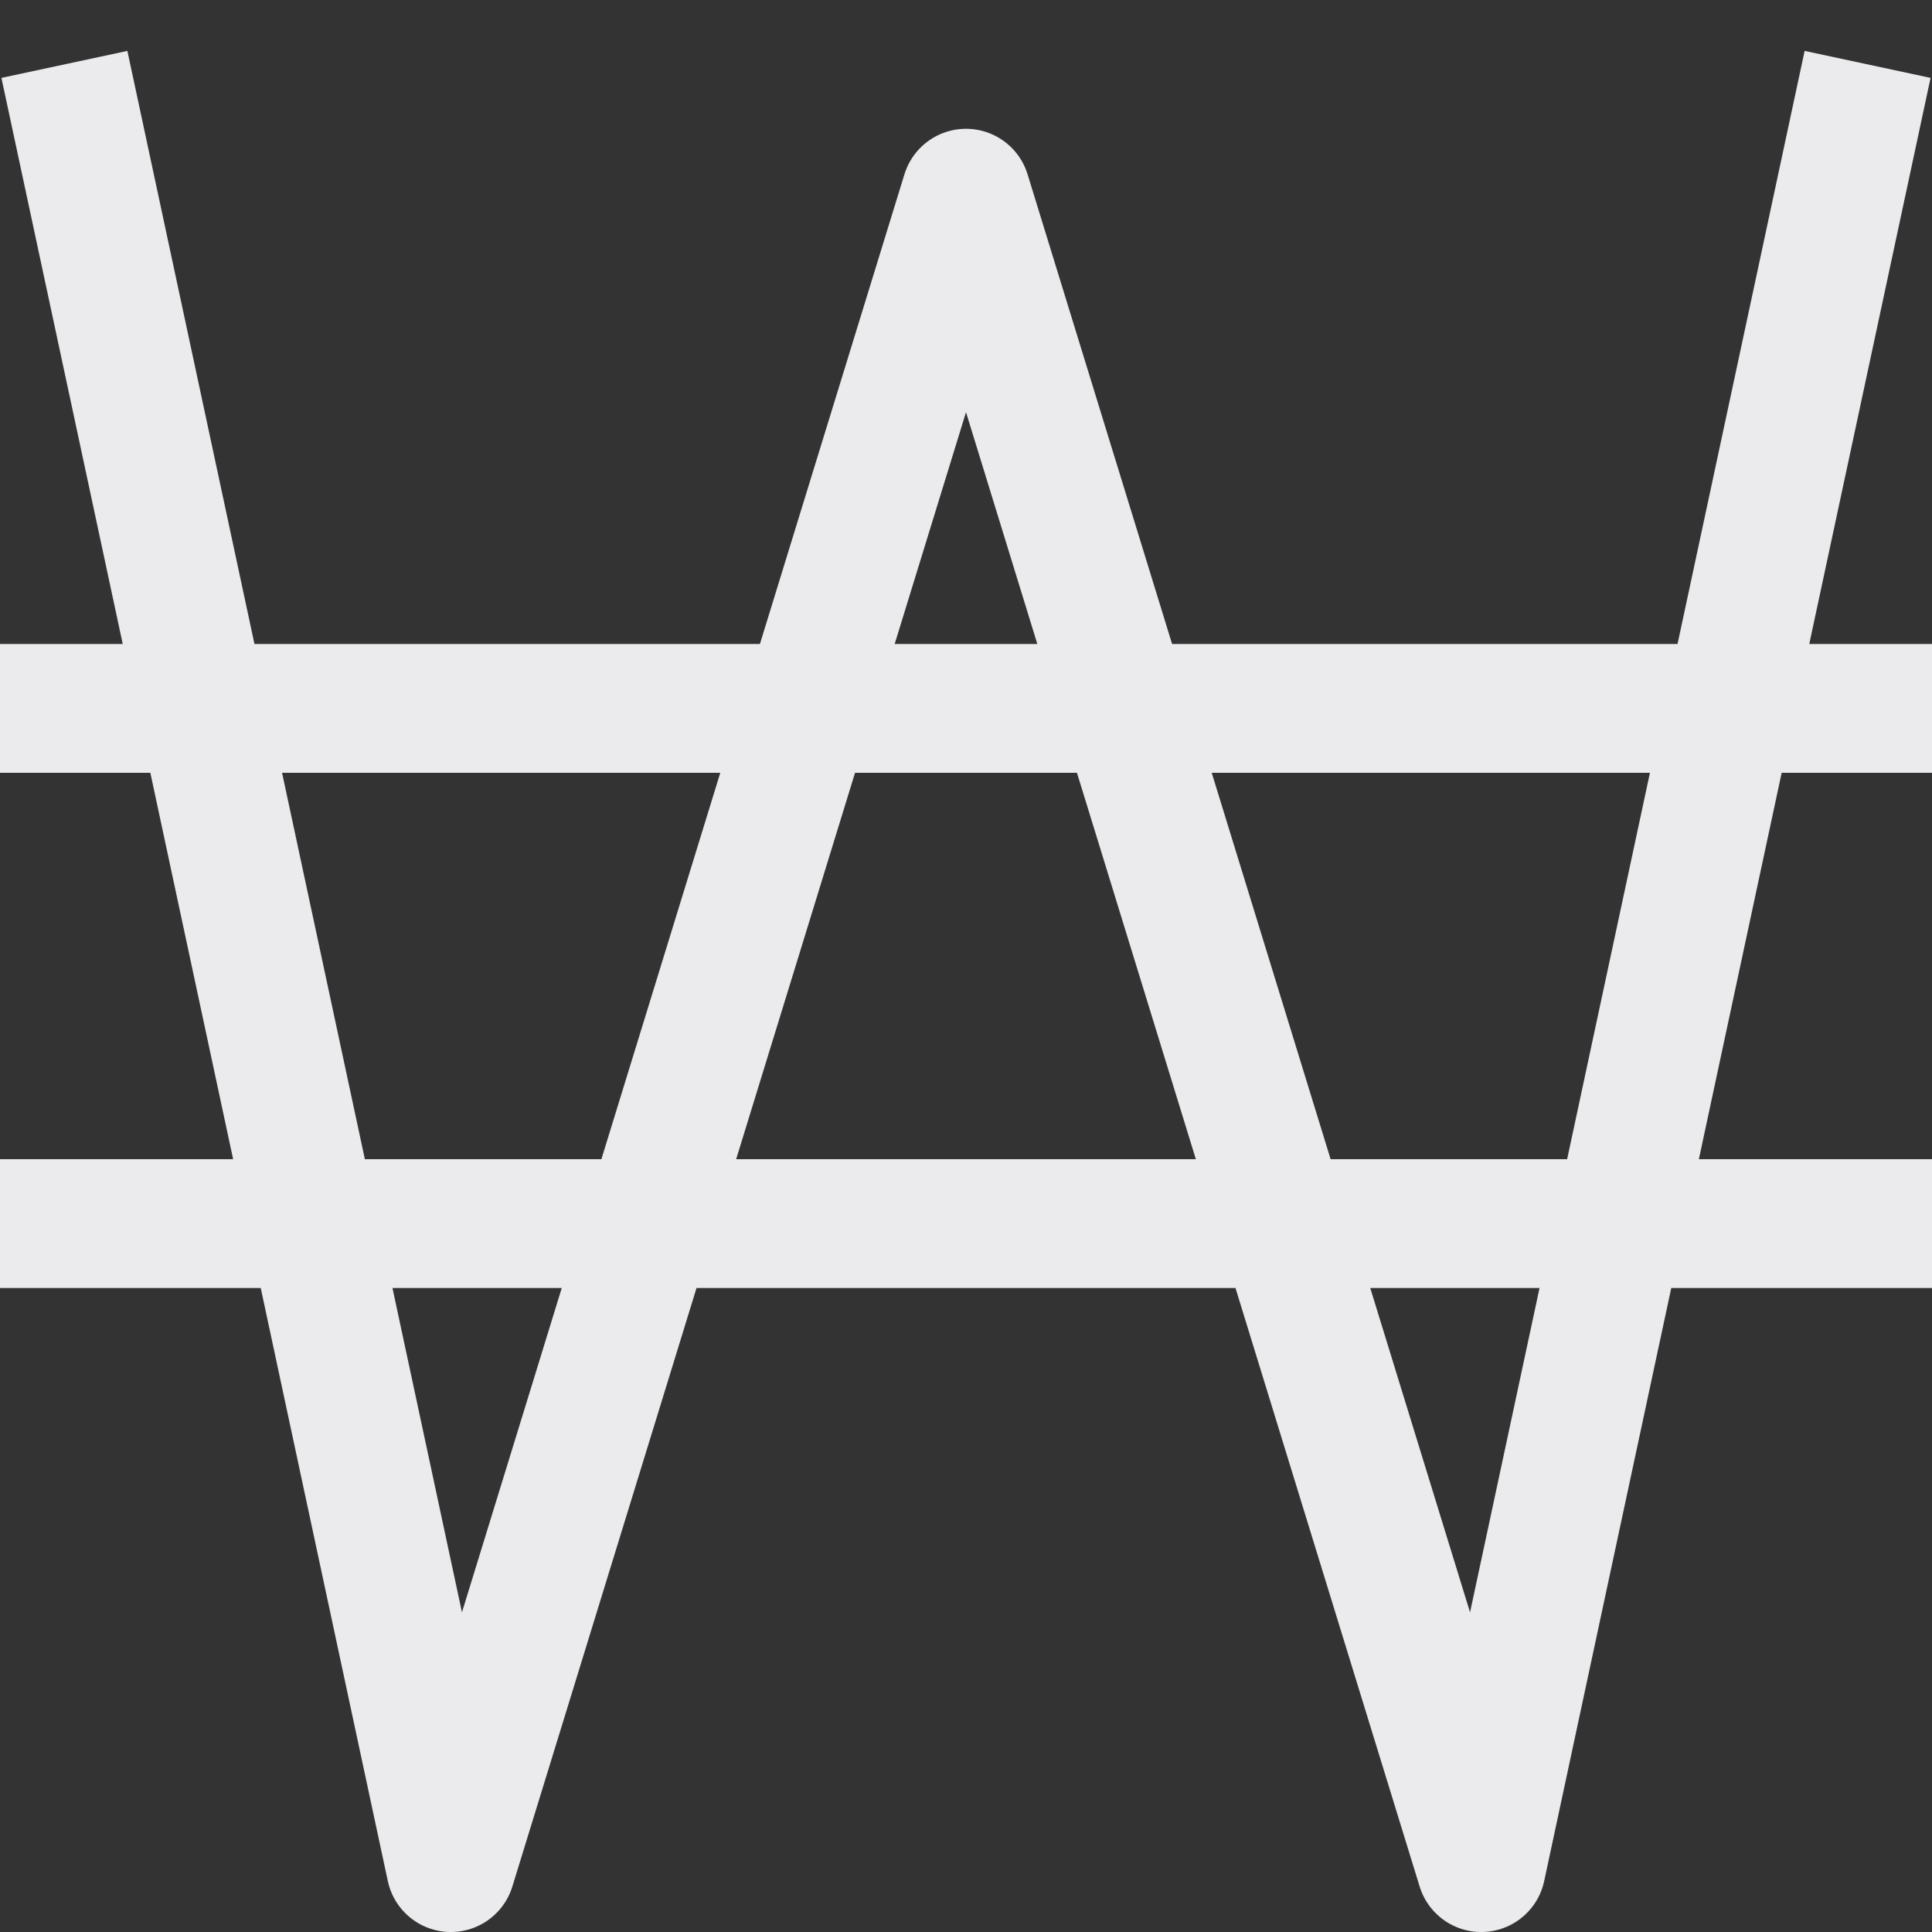 <svg width="15" height="15" viewBox="0 0 15 15" fill="none" xmlns="http://www.w3.org/2000/svg">
<rect x="0" y="0" width="15" height="15" fill="#333333" stroke="none"/>
<path d="M0.5 0.5L3.5 14.5L7.5 1.5L11.5 14.5L14.5 0.5M0 5.5H15M0 9.5H15" stroke="#EBEBED" stroke-linejoin="round"/>
</svg>
